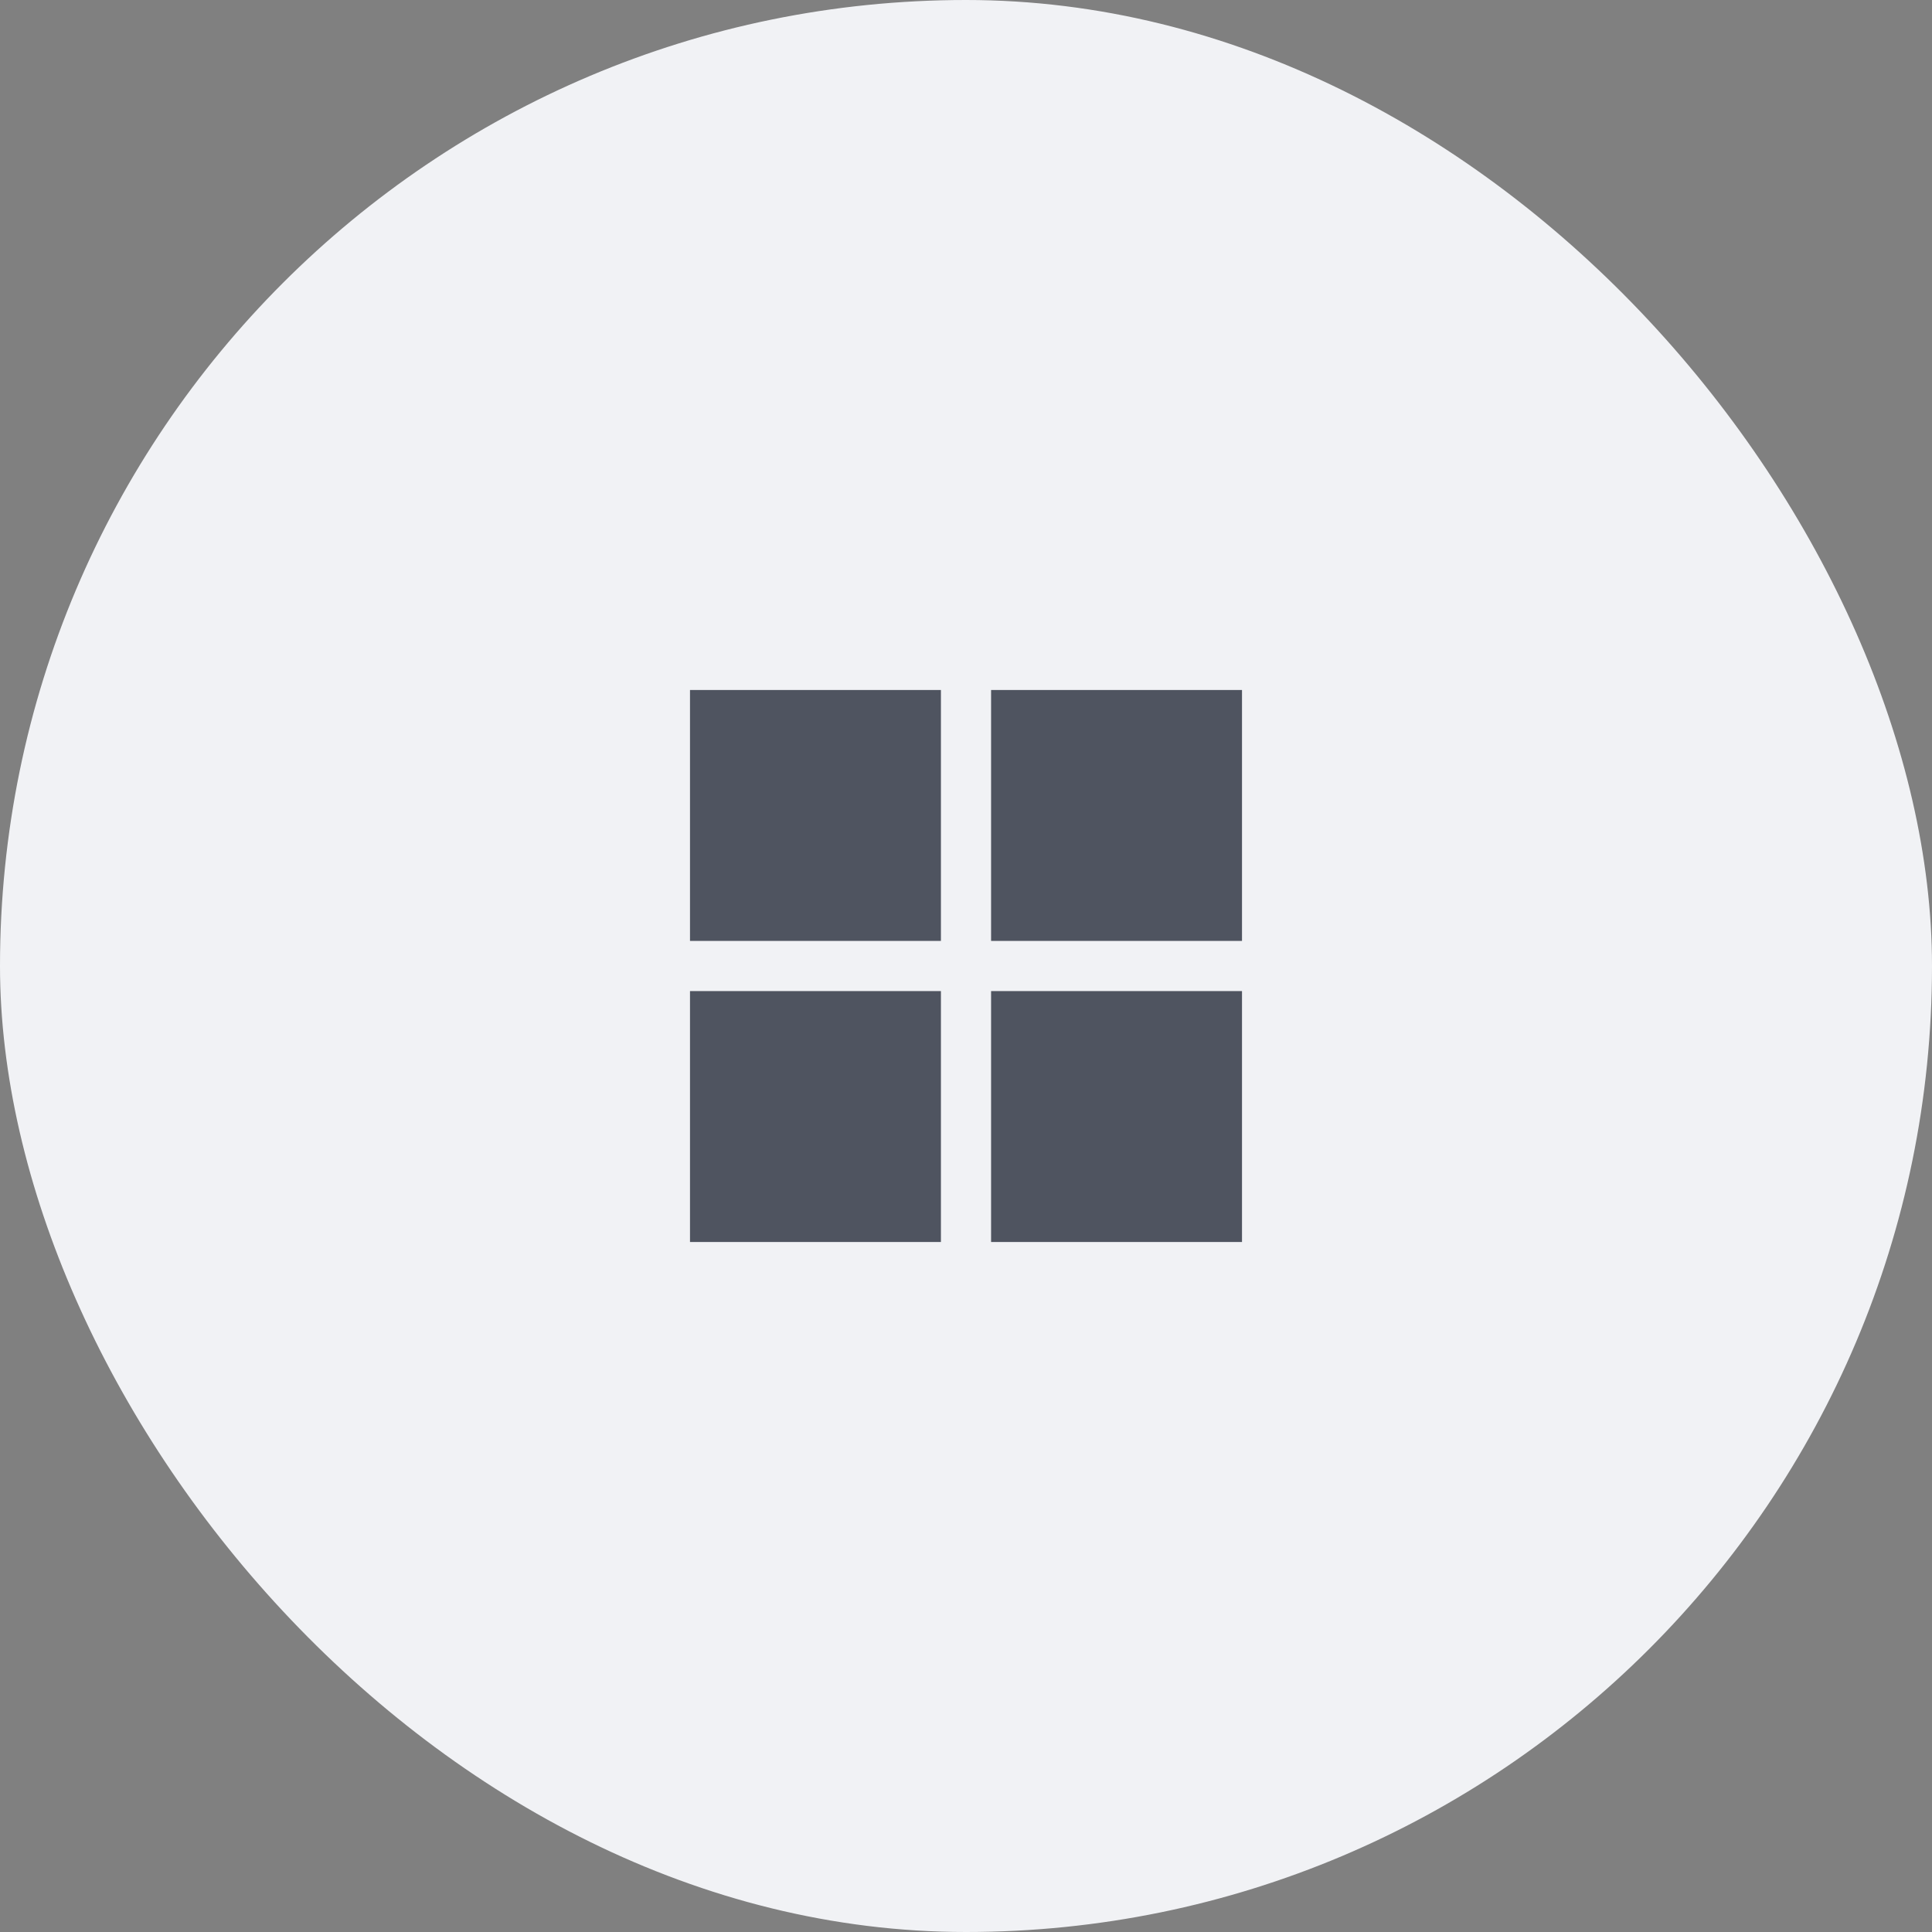 <svg xmlns="http://www.w3.org/2000/svg" xmlns:xlink="http://www.w3.org/1999/xlink" fill="none" version="1.1" width="56" height="56" viewBox="0 0 56 56"><rect x="0" y="0" width="56" height="56" fill="#808080" stroke="none"/><defs><clipPath id="master_svg0_6698_108980"><rect x="16" y="16" width="24" height="24" rx="0"/></clipPath></defs><g><rect x="0" y="0" width="56" height="56" rx="28" fill="#F1F2F5" fill-opacity="1"/><g clip-path="url(#master_svg0_6698_108980)"><g><path d="M27.273,20L20,20L20,27.273L27.273,27.273L27.273,20ZM27.273,28.727L20,28.727L20,36L27.273,36L27.273,28.727ZM36,20L28.727,20L28.727,27.273L36,27.273L36,20ZM28.727,28.727L36,28.727L36,36L28.727,36L28.727,28.727Z" fill="#4F5460" fill-opacity="1"/></g></g></g></svg>